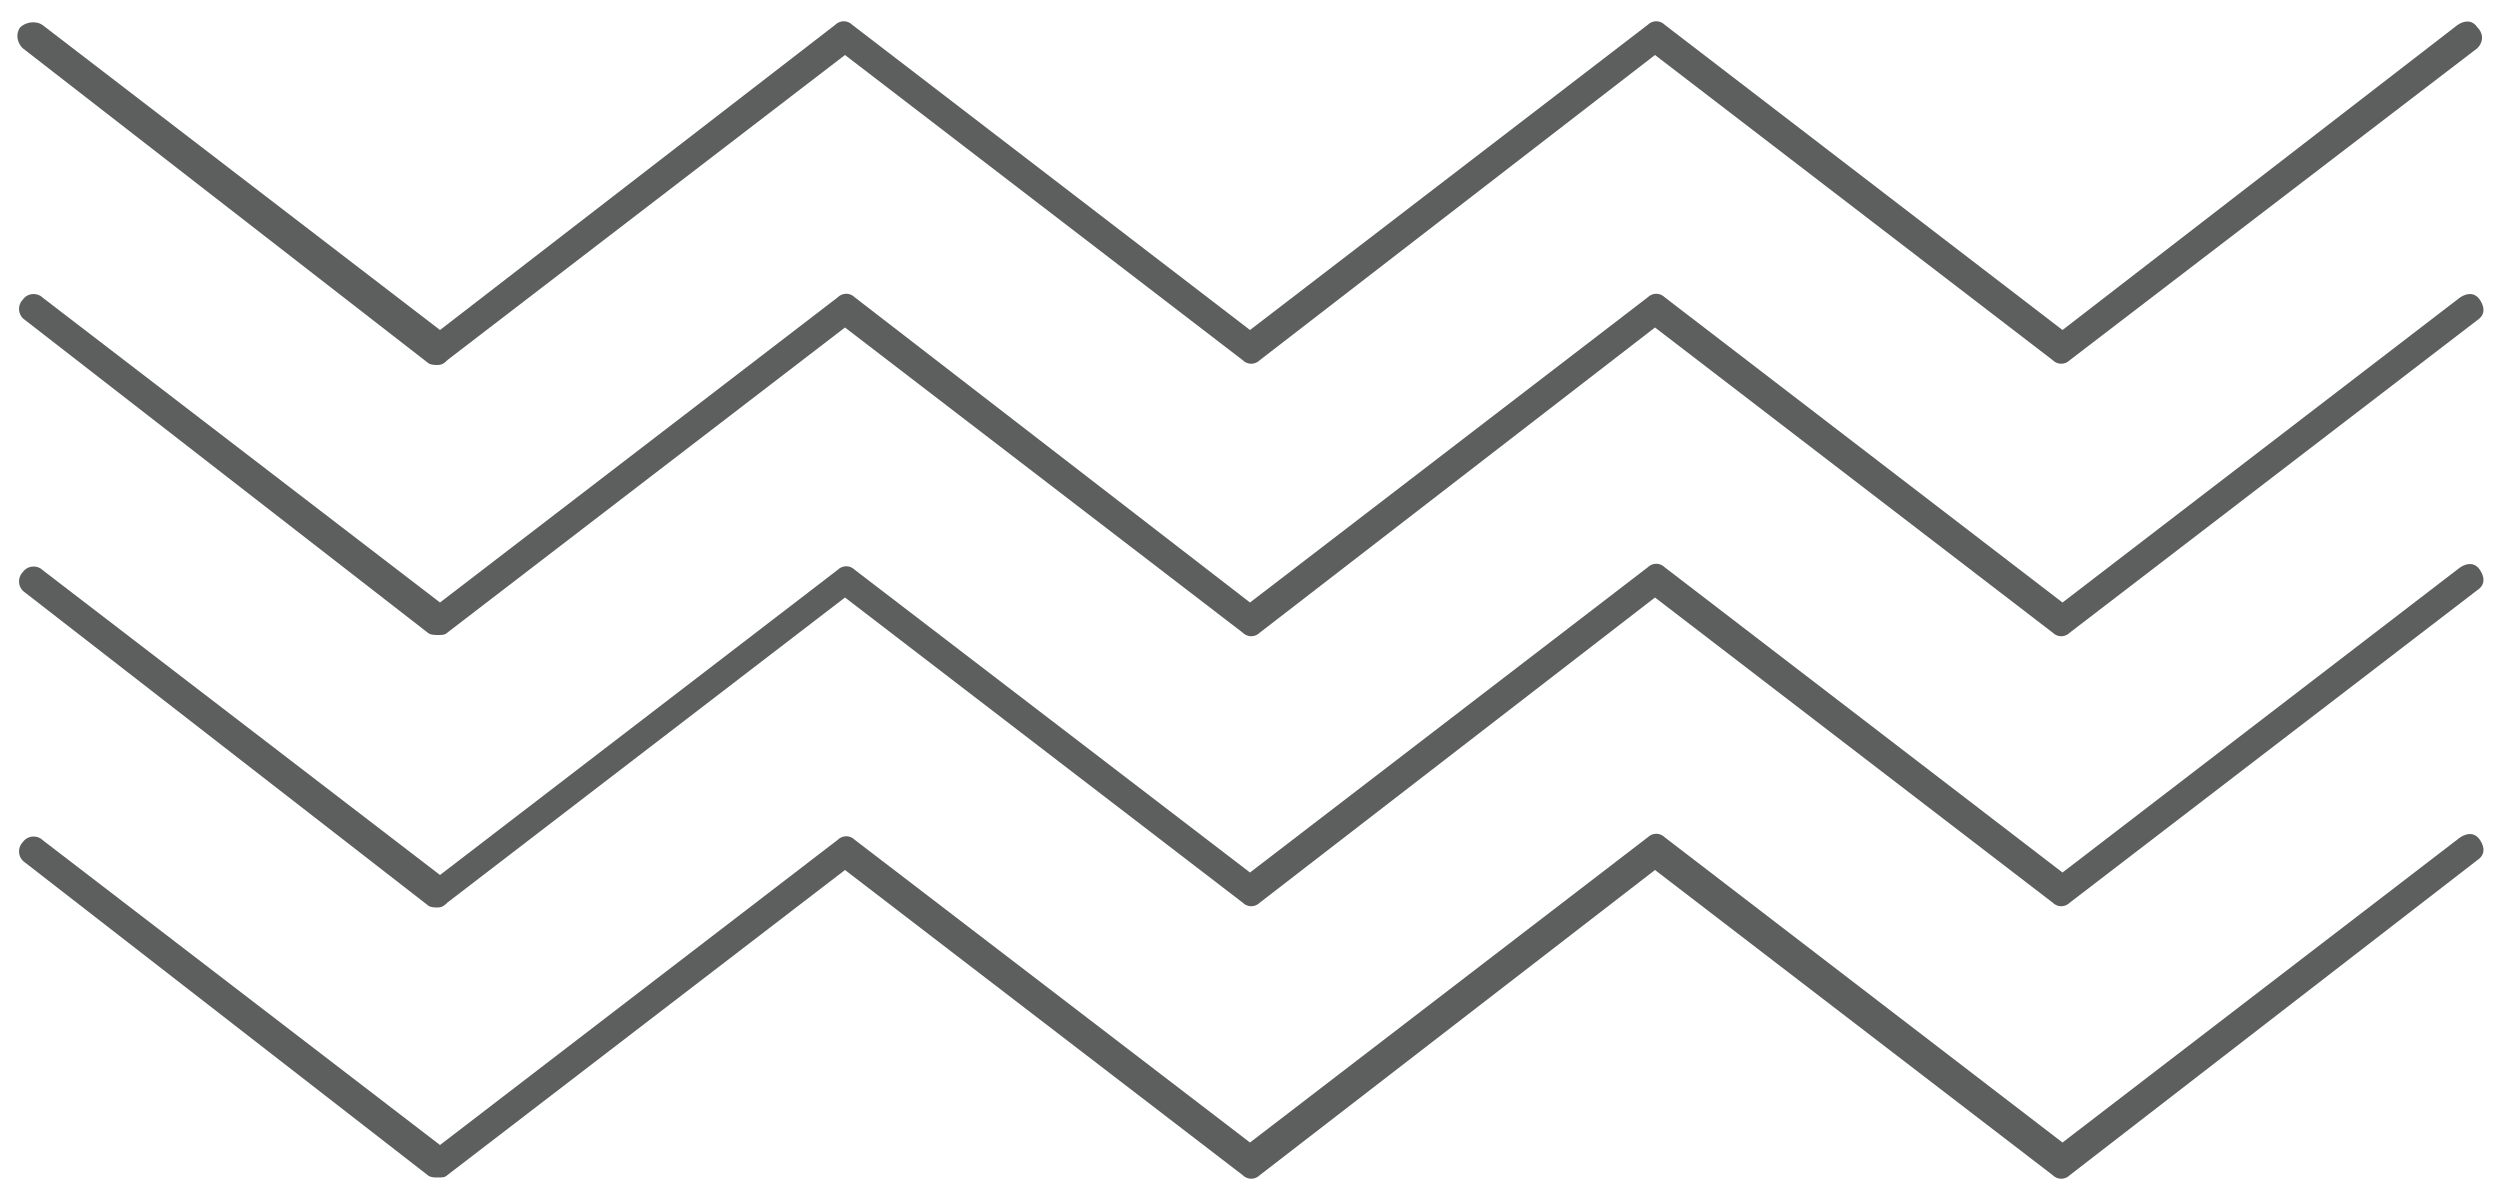 <?xml version="1.0" encoding="utf-8"?>
<!-- Generator: Adobe Illustrator 19.0.0, SVG Export Plug-In . SVG Version: 6.00 Build 0)  -->
<svg version="1.1" id="Layer_1" xmlns="http://www.w3.org/2000/svg" xmlns:xlink="http://www.w3.org/1999/xlink" x="0px" y="0px"
	 viewBox="0 0 100 48" style="enable-background:new 0 0 100 48;" xml:space="preserve">
<style type="text/css">
	.st0{fill:#5D5E5E;}
</style>
<g id="XMLID_809_">
	<g id="XMLID_813_">
		<path id="XMLID_187_" class="st0" d="M17.5,14.6c-0.1,0-0.3,0-0.4-0.1L1,2C0.7,1.8,0.6,1.4,0.8,1.1C1,0.9,1.4,0.8,1.7,1l15.9,12.2
			L33.4,1c0.2-0.2,0.5-0.2,0.7,0L50,13.2L65.9,1c0.2-0.2,0.5-0.2,0.7,0l15.9,12.2L98.3,1c0.3-0.2,0.6-0.2,0.8,0.1
			C99.4,1.4,99.3,1.8,99,2L82.8,14.4c-0.2,0.2-0.5,0.2-0.7,0L66.2,2.2L50.4,14.4c-0.2,0.2-0.5,0.2-0.7,0L33.8,2.2L17.9,14.4
			C17.8,14.5,17.7,14.6,17.5,14.6z"/>
	</g>
	<g id="XMLID_812_">
		<path id="XMLID_186_" class="st0" d="M17.5,25.4c-0.1,0-0.3,0-0.4-0.1L1,12.8c-0.3-0.2-0.3-0.6-0.1-0.8c0.2-0.3,0.6-0.3,0.8-0.1
			l15.9,12.2l15.9-12.2c0.2-0.2,0.5-0.2,0.7,0L50,24.1l15.9-12.2c0.2-0.2,0.5-0.2,0.7,0l15.9,12.2l15.9-12.2
			c0.3-0.2,0.6-0.2,0.8,0.1c0.2,0.3,0.2,0.6-0.1,0.8L82.8,25.3c-0.2,0.2-0.5,0.2-0.7,0L66.2,13.1L50.4,25.3c-0.2,0.2-0.5,0.2-0.7,0
			L33.8,13.1L17.9,25.3C17.8,25.4,17.7,25.4,17.5,25.4z"/>
	</g>
	<g id="XMLID_811_">
		<path id="XMLID_185_" class="st0" d="M17.5,36.3c-0.1,0-0.3,0-0.4-0.1L1,23.7c-0.3-0.2-0.3-0.6-0.1-0.8c0.2-0.3,0.6-0.3,0.8-0.1
			l15.9,12.2l15.9-12.2c0.2-0.2,0.5-0.2,0.7,0L50,34.9l15.9-12.2c0.2-0.2,0.5-0.2,0.7,0l15.9,12.2l15.9-12.2
			c0.3-0.2,0.6-0.2,0.8,0.1c0.2,0.3,0.2,0.6-0.1,0.8L82.8,36.1c-0.2,0.2-0.5,0.2-0.7,0L66.2,23.9L50.4,36.1c-0.2,0.2-0.5,0.2-0.7,0
			L33.8,23.9L17.9,36.1C17.8,36.2,17.7,36.3,17.5,36.3z"/>
	</g>
	<g id="XMLID_810_">
		<path id="XMLID_184_" class="st0" d="M17.5,47.1c-0.1,0-0.3,0-0.4-0.1L1,34.5c-0.3-0.2-0.3-0.6-0.1-0.8c0.2-0.3,0.6-0.3,0.8-0.1
			l15.9,12.2l15.9-12.2c0.2-0.2,0.5-0.2,0.7,0L50,45.7l15.9-12.2c0.2-0.2,0.5-0.2,0.7,0l15.9,12.2l15.9-12.2
			c0.3-0.2,0.6-0.2,0.8,0.1c0.2,0.3,0.2,0.6-0.1,0.8L82.8,47c-0.2,0.2-0.5,0.2-0.7,0L66.2,34.8L50.4,47c-0.2,0.2-0.5,0.2-0.7,0
			L33.8,34.8L17.9,47C17.8,47.1,17.7,47.1,17.5,47.1z"/>
	</g>
</g>
<g id="XMLID_291_">
</g>
<g id="XMLID_292_">
</g>
<g id="XMLID_293_">
</g>
<g id="XMLID_294_">
</g>
<g id="XMLID_295_">
</g>
<g id="XMLID_296_">
</g>
</svg>
